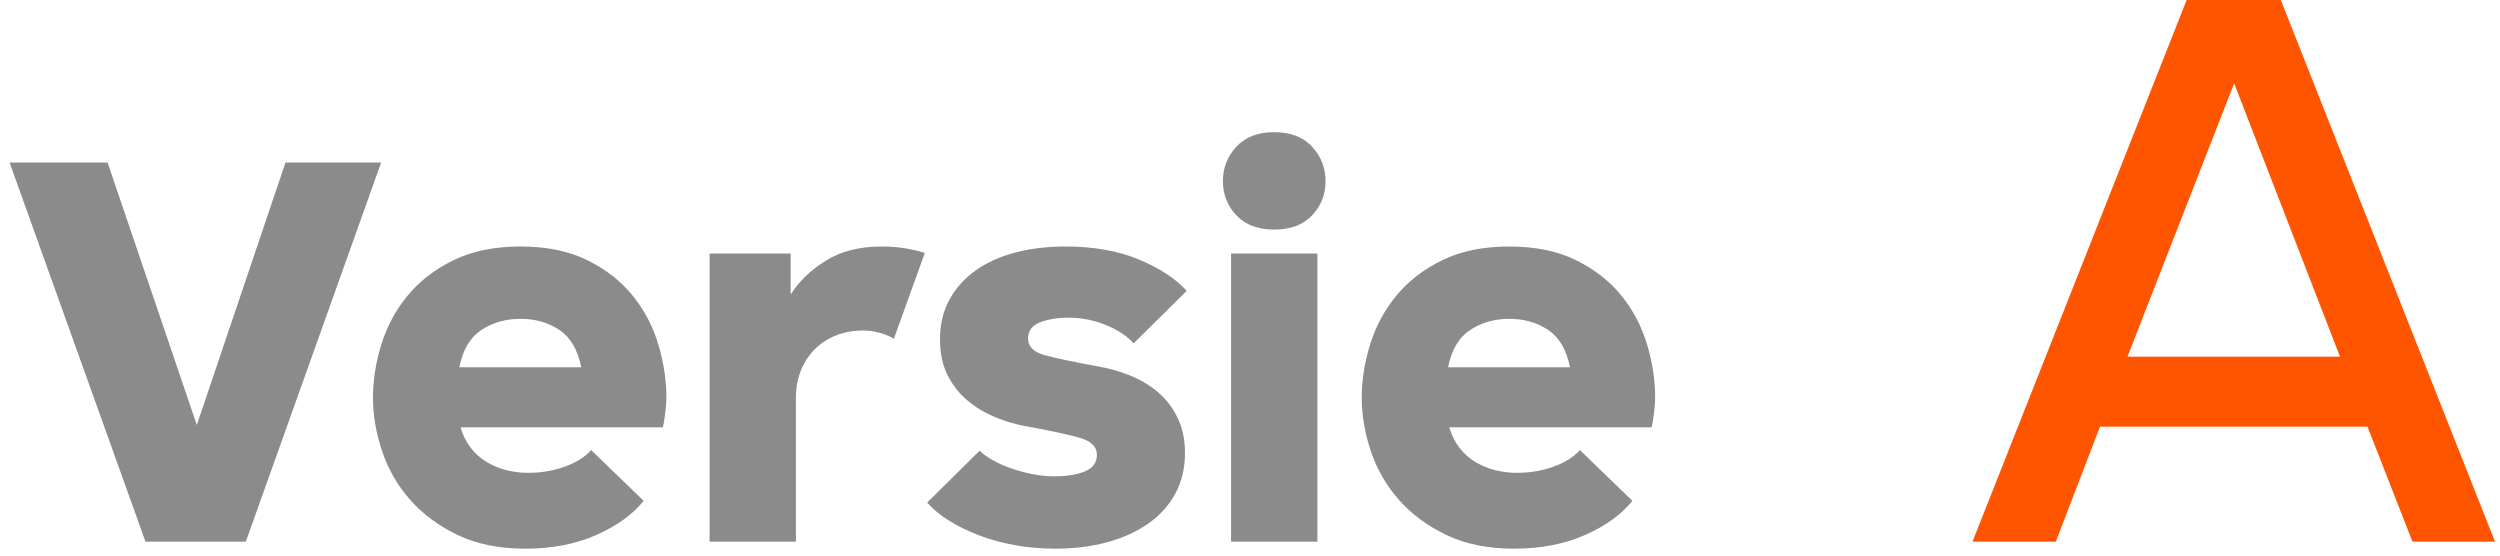 <?xml version="1.0" encoding="UTF-8"?>
<svg width="180px" height="40px" viewBox="0 0 180 40" version="1.1" xmlns="http://www.w3.org/2000/svg" xmlns:xlink="http://www.w3.org/1999/xlink">
    <!-- Generator: Sketch 54.1 (76490) - https://sketchapp.com -->
    <title>Versie A Copy</title>
    <desc>Created with Sketch.</desc>
    <g id="Page-1" stroke="none" stroke-width="1" fill="none" fill-rule="evenodd">
        <g id="Versie-A-Copy" transform="translate(0.689, 0)" fill-rule="nonzero">
            <path d="M-2.84217094e-14,11.7 L7.056,11.7 L13.482,30.6 L19.866,11.7 L26.754,11.7 L17.01,39 L9.786,39 L-2.84217094e-14,11.7 Z M37.128,39.504 C35.252,39.504 33.628,39.175 32.256,38.517 C30.884,37.859 29.743,37.012 28.833,35.976 C27.923,34.94 27.251,33.771 26.817,32.469 C26.383,31.167 26.166,29.886 26.166,28.626 C26.166,27.366 26.369,26.085 26.775,24.783 C27.181,23.481 27.811,22.312 28.665,21.276 C29.519,20.24 30.618,19.393 31.962,18.735 C33.306,18.077 34.916,17.748 36.792,17.748 C38.668,17.748 40.271,18.077 41.601,18.735 C42.931,19.393 44.016,20.24 44.856,21.276 C45.696,22.312 46.312,23.481 46.704,24.783 C47.096,26.085 47.292,27.366 47.292,28.626 C47.292,28.934 47.264,29.305 47.208,29.739 C47.152,30.173 47.096,30.516 47.04,30.768 L32.466,30.768 C32.634,31.328 32.879,31.818 33.201,32.238 C33.523,32.658 33.908,33.001 34.356,33.267 C34.804,33.533 35.28,33.729 35.784,33.855 C36.288,33.981 36.806,34.044 37.338,34.044 C38.262,34.044 39.137,33.897 39.963,33.603 C40.789,33.309 41.426,32.91 41.874,32.406 L45.654,36.06 C44.87,37.04 43.736,37.859 42.252,38.517 C40.768,39.175 39.06,39.504 37.128,39.504 Z M36.792,22.956 C35.728,22.956 34.79,23.222 33.978,23.754 C33.166,24.286 32.634,25.182 32.382,26.442 L41.16,26.442 C40.908,25.182 40.383,24.286 39.585,23.754 C38.787,23.222 37.856,22.956 36.792,22.956 Z M50.4,18.252 L56.238,18.252 L56.238,21.15 L56.28,21.15 C56.84,20.254 57.666,19.463 58.758,18.777 C59.85,18.091 61.194,17.748 62.79,17.748 C63.882,17.748 64.918,17.902 65.898,18.21 L63.672,24.384 C62.972,23.992 62.216,23.796 61.404,23.796 C60.76,23.796 60.144,23.908 59.556,24.132 C58.968,24.356 58.457,24.678 58.023,25.098 C57.589,25.518 57.246,26.029 56.994,26.631 C56.742,27.233 56.616,27.912 56.616,28.668 L56.616,39 L50.4,39 L50.4,18.252 Z M75.306,39.504 C74.298,39.504 73.325,39.42 72.387,39.252 C71.449,39.084 70.581,38.846 69.783,38.538 C68.985,38.23 68.271,37.88 67.641,37.488 C67.011,37.096 66.486,36.662 66.066,36.186 L69.846,32.448 C70.07,32.672 70.378,32.896 70.77,33.12 C71.162,33.344 71.596,33.54 72.072,33.708 C72.548,33.876 73.059,34.016 73.605,34.128 C74.151,34.24 74.69,34.296 75.222,34.296 C76.118,34.296 76.853,34.177 77.427,33.939 C78.001,33.701 78.288,33.302 78.288,32.742 C78.288,32.154 77.854,31.741 76.986,31.503 C76.118,31.265 74.914,31.006 73.374,30.726 C72.534,30.586 71.729,30.355 70.959,30.033 C70.189,29.711 69.51,29.298 68.922,28.794 C68.334,28.29 67.865,27.681 67.515,26.967 C67.165,26.253 66.99,25.406 66.99,24.426 C66.99,23.362 67.214,22.417 67.662,21.591 C68.11,20.765 68.733,20.065 69.531,19.491 C70.329,18.917 71.281,18.483 72.387,18.189 C73.493,17.895 74.704,17.748 76.02,17.748 C78.064,17.748 79.835,18.063 81.333,18.693 C82.831,19.323 83.972,20.072 84.756,20.94 L80.934,24.72 C80.458,24.188 79.786,23.747 78.918,23.397 C78.05,23.047 77.168,22.872 76.272,22.872 C75.46,22.872 74.767,22.984 74.193,23.208 C73.619,23.432 73.332,23.824 73.332,24.384 C73.332,24.972 73.766,25.378 74.634,25.602 C75.502,25.826 76.706,26.078 78.246,26.358 C79.086,26.498 79.891,26.722 80.661,27.03 C81.431,27.338 82.11,27.744 82.698,28.248 C83.286,28.752 83.755,29.368 84.105,30.096 C84.455,30.824 84.63,31.664 84.63,32.616 C84.63,33.708 84.399,34.681 83.937,35.535 C83.475,36.389 82.824,37.11 81.984,37.698 C81.144,38.286 80.157,38.734 79.023,39.042 C77.889,39.35 76.65,39.504 75.306,39.504 Z M91.056,16.53 C89.88,16.53 88.97,16.187 88.326,15.501 C87.682,14.815 87.36,13.996 87.36,13.044 C87.36,12.092 87.682,11.266 88.326,10.566 C88.97,9.866 89.88,9.516 91.056,9.516 C92.232,9.516 93.142,9.866 93.786,10.566 C94.43,11.266 94.752,12.092 94.752,13.044 C94.752,13.996 94.43,14.815 93.786,15.501 C93.142,16.187 92.232,16.53 91.056,16.53 Z M87.948,18.252 L94.164,18.252 L94.164,39 L87.948,39 L87.948,18.252 Z M108.318,39.504 C106.442,39.504 104.818,39.175 103.446,38.517 C102.074,37.859 100.933,37.012 100.023,35.976 C99.113,34.94 98.441,33.771 98.007,32.469 C97.573,31.167 97.356,29.886 97.356,28.626 C97.356,27.366 97.559,26.085 97.965,24.783 C98.371,23.481 99.001,22.312 99.855,21.276 C100.709,20.24 101.808,19.393 103.152,18.735 C104.496,18.077 106.106,17.748 107.982,17.748 C109.858,17.748 111.461,18.077 112.791,18.735 C114.121,19.393 115.206,20.24 116.046,21.276 C116.886,22.312 117.502,23.481 117.894,24.783 C118.286,26.085 118.482,27.366 118.482,28.626 C118.482,28.934 118.454,29.305 118.398,29.739 C118.342,30.173 118.286,30.516 118.23,30.768 L103.656,30.768 C103.824,31.328 104.069,31.818 104.391,32.238 C104.713,32.658 105.098,33.001 105.546,33.267 C105.994,33.533 106.47,33.729 106.974,33.855 C107.478,33.981 107.996,34.044 108.528,34.044 C109.452,34.044 110.327,33.897 111.153,33.603 C111.979,33.309 112.616,32.91 113.064,32.406 L116.844,36.06 C116.06,37.04 114.926,37.859 113.442,38.517 C111.958,39.175 110.25,39.504 108.318,39.504 Z M107.982,22.956 C106.918,22.956 105.98,23.222 105.168,23.754 C104.356,24.286 103.824,25.182 103.572,26.442 L112.35,26.442 C112.098,25.182 111.573,24.286 110.775,23.754 C109.977,23.222 109.046,22.956 107.982,22.956 Z" id="Versie" fill="#8B8B8B"></path>
            <path d="M156.75,0 L163.53,0 L178.95,39 L173.01,39 L169.77,30.72 L150.51,30.72 L147.33,39 L141.33,39 L156.75,0 Z M152.49,25.68 L167.79,25.68 L160.17,6 L152.49,25.68 Z" id="A" fill="#FF5500"></path>
        </g>
    </g>
</svg>